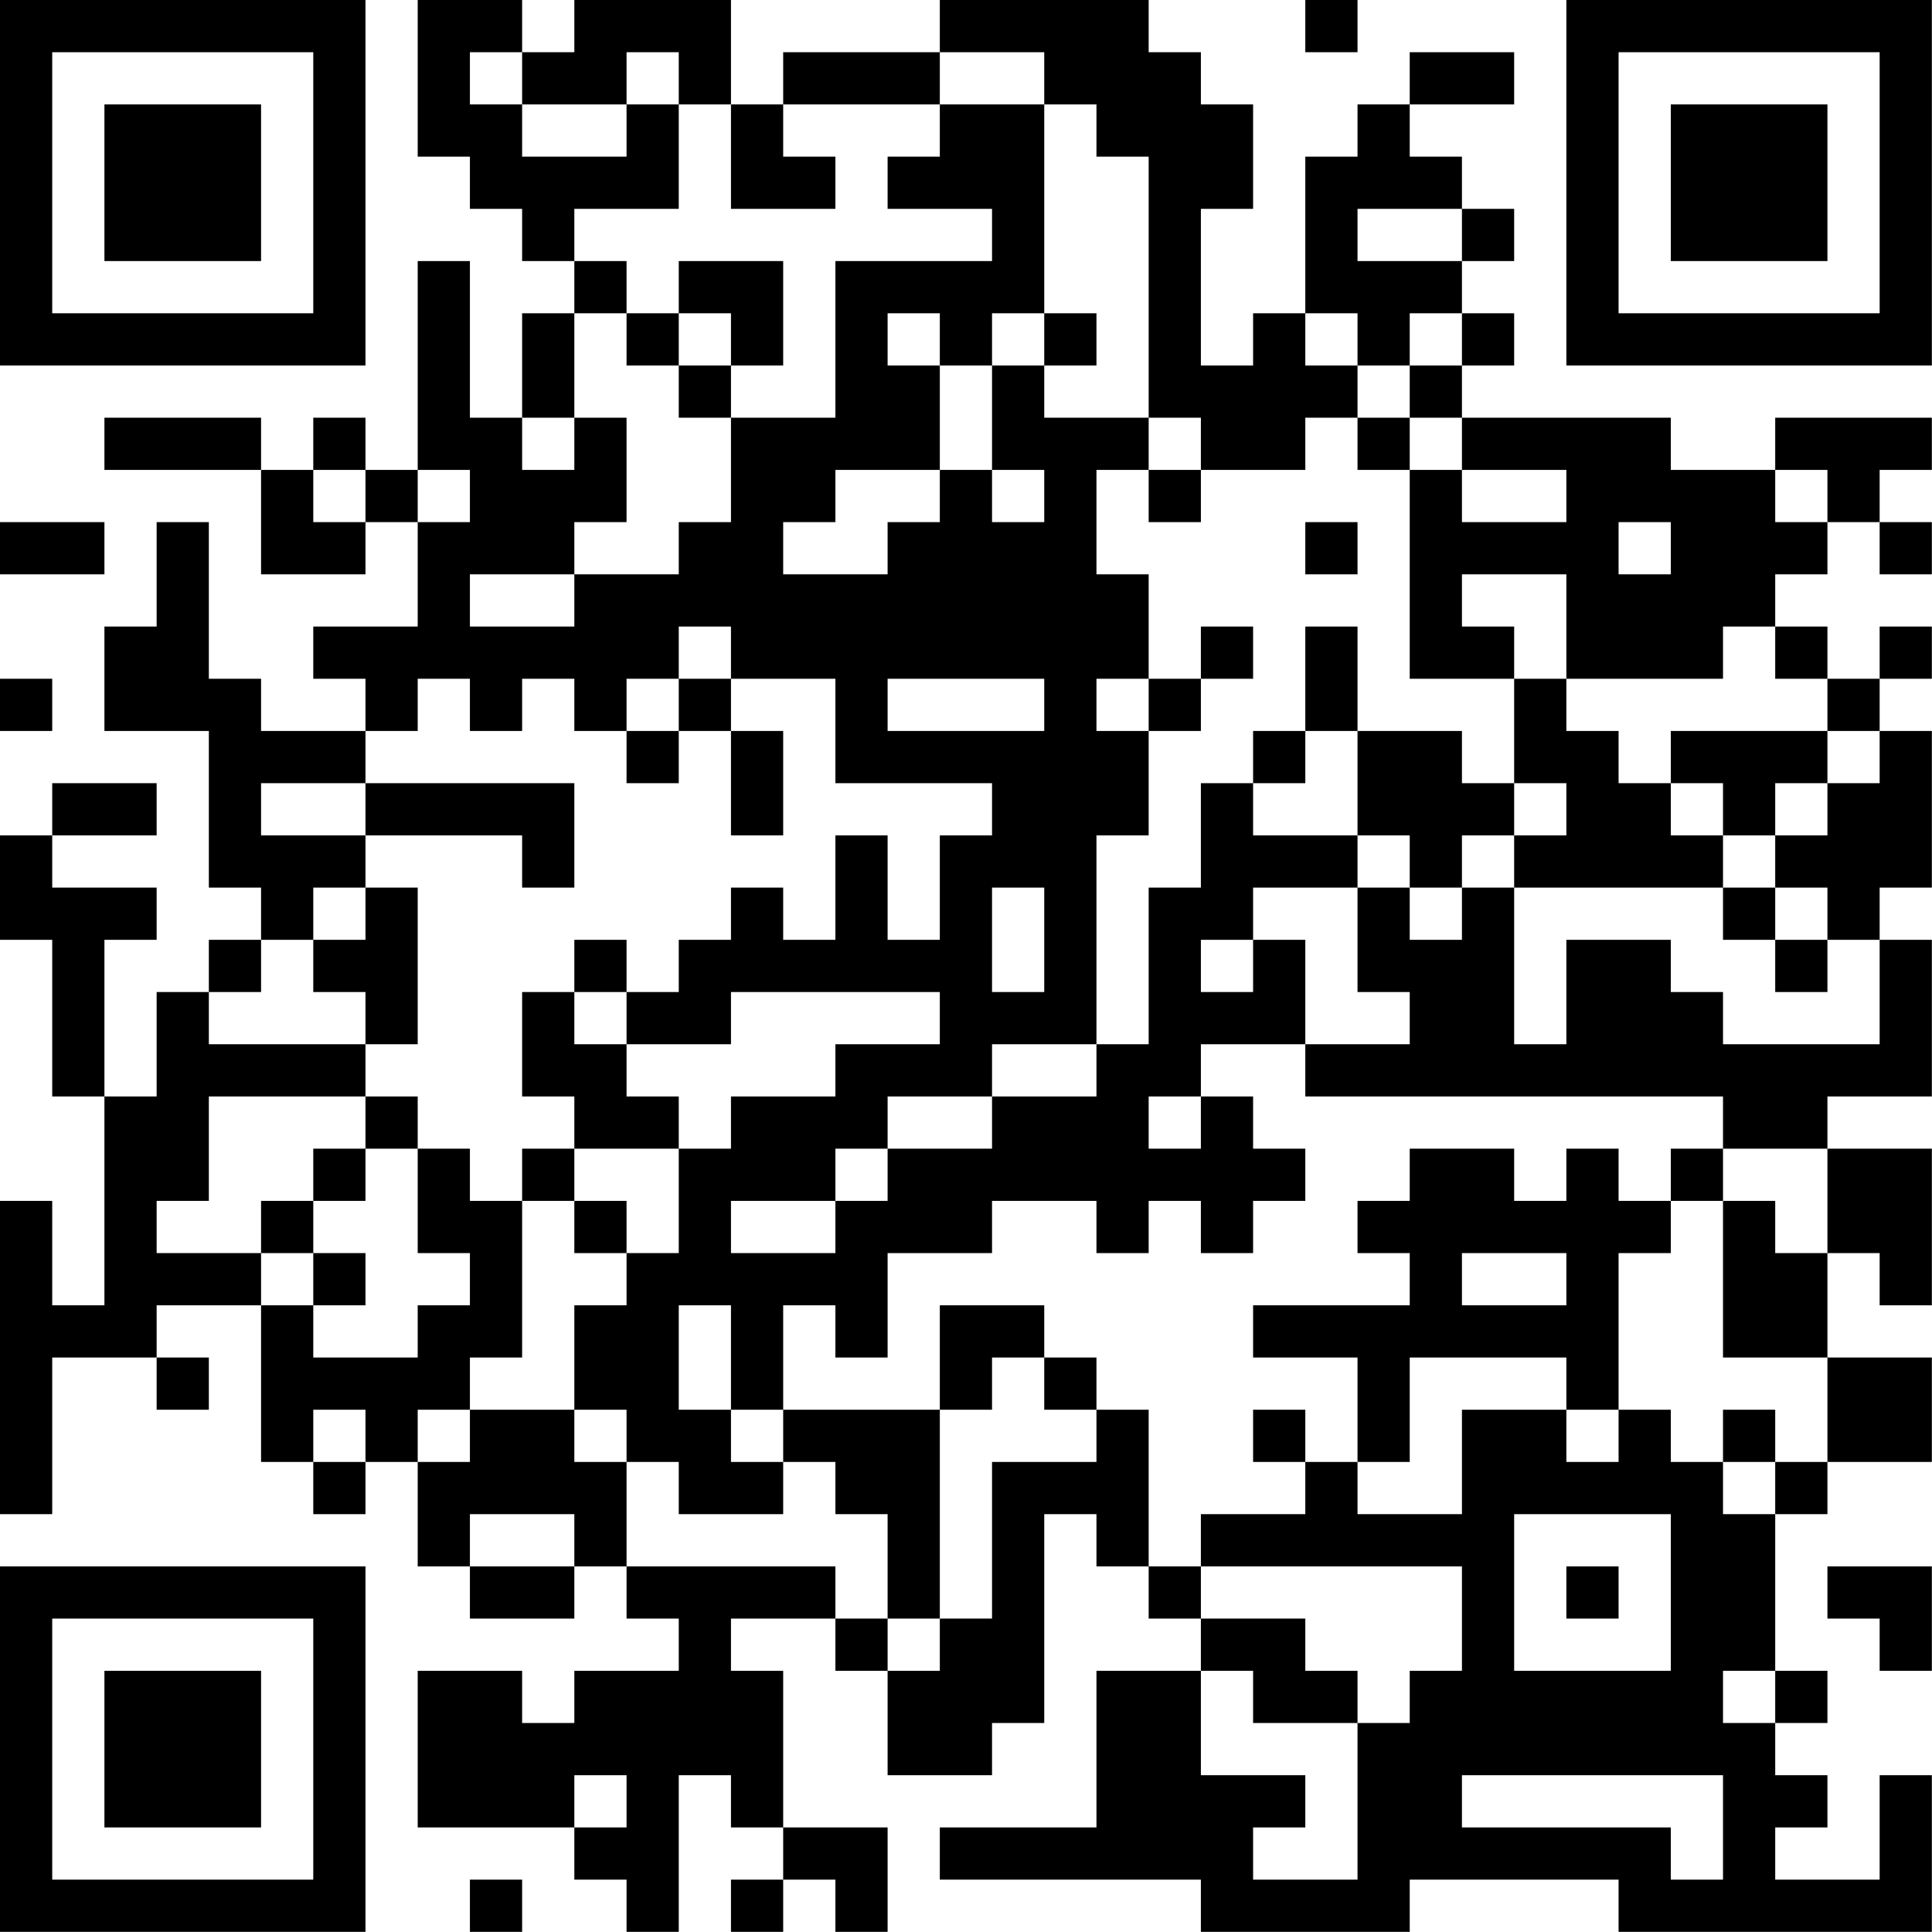 <?xml version="1.0" encoding="UTF-8"?>
<svg xmlns="http://www.w3.org/2000/svg" version="1.1" width="200" height="200" viewBox="0 0 200 200"><rect x="0" y="0" width="200" height="200" fill="#ffffff"/><g transform="scale(5.405)"><g transform="translate(0,0)"><path fill-rule="evenodd" d="M8 0L8 3L9 3L9 4L10 4L10 5L11 5L11 6L10 6L10 8L9 8L9 5L8 5L8 9L7 9L7 8L6 8L6 9L5 9L5 8L2 8L2 9L5 9L5 11L7 11L7 10L8 10L8 12L6 12L6 13L7 13L7 14L5 14L5 13L4 13L4 10L3 10L3 12L2 12L2 14L4 14L4 17L5 17L5 18L4 18L4 19L3 19L3 21L2 21L2 18L3 18L3 17L1 17L1 16L3 16L3 15L1 15L1 16L0 16L0 18L1 18L1 21L2 21L2 25L1 25L1 23L0 23L0 29L1 29L1 26L3 26L3 27L4 27L4 26L3 26L3 25L5 25L5 28L6 28L6 29L7 29L7 28L8 28L8 30L9 30L9 31L11 31L11 30L12 30L12 31L13 31L13 32L11 32L11 33L10 33L10 32L8 32L8 35L11 35L11 36L12 36L12 37L13 37L13 34L14 34L14 35L15 35L15 36L14 36L14 37L15 37L15 36L16 36L16 37L17 37L17 35L15 35L15 32L14 32L14 31L16 31L16 32L17 32L17 34L19 34L19 33L20 33L20 29L21 29L21 30L22 30L22 31L23 31L23 32L21 32L21 35L18 35L18 36L23 36L23 37L27 37L27 36L31 36L31 37L37 37L37 34L36 34L36 36L34 36L34 35L35 35L35 34L34 34L34 33L35 33L35 32L34 32L34 29L35 29L35 28L37 28L37 26L35 26L35 24L36 24L36 25L37 25L37 22L35 22L35 21L37 21L37 18L36 18L36 17L37 17L37 14L36 14L36 13L37 13L37 12L36 12L36 13L35 13L35 12L34 12L34 11L35 11L35 10L36 10L36 11L37 11L37 10L36 10L36 9L37 9L37 8L34 8L34 9L32 9L32 8L28 8L28 7L29 7L29 6L28 6L28 5L29 5L29 4L28 4L28 3L27 3L27 2L29 2L29 1L27 1L27 2L26 2L26 3L25 3L25 6L24 6L24 7L23 7L23 4L24 4L24 2L23 2L23 1L22 1L22 0L18 0L18 1L15 1L15 2L14 2L14 0L11 0L11 1L10 1L10 0ZM25 0L25 1L26 1L26 0ZM9 1L9 2L10 2L10 3L12 3L12 2L13 2L13 4L11 4L11 5L12 5L12 6L11 6L11 8L10 8L10 9L11 9L11 8L12 8L12 10L11 10L11 11L9 11L9 12L11 12L11 11L13 11L13 10L14 10L14 8L16 8L16 5L19 5L19 4L17 4L17 3L18 3L18 2L20 2L20 6L19 6L19 7L18 7L18 6L17 6L17 7L18 7L18 9L16 9L16 10L15 10L15 11L17 11L17 10L18 10L18 9L19 9L19 10L20 10L20 9L19 9L19 7L20 7L20 8L22 8L22 9L21 9L21 11L22 11L22 13L21 13L21 14L22 14L22 16L21 16L21 20L19 20L19 21L17 21L17 22L16 22L16 23L14 23L14 24L16 24L16 23L17 23L17 22L19 22L19 21L21 21L21 20L22 20L22 17L23 17L23 15L24 15L24 16L26 16L26 17L24 17L24 18L23 18L23 19L24 19L24 18L25 18L25 20L23 20L23 21L22 21L22 22L23 22L23 21L24 21L24 22L25 22L25 23L24 23L24 24L23 24L23 23L22 23L22 24L21 24L21 23L19 23L19 24L17 24L17 26L16 26L16 25L15 25L15 27L14 27L14 25L13 25L13 27L14 27L14 28L15 28L15 29L13 29L13 28L12 28L12 27L11 27L11 25L12 25L12 24L13 24L13 22L14 22L14 21L16 21L16 20L18 20L18 19L14 19L14 20L12 20L12 19L13 19L13 18L14 18L14 17L15 17L15 18L16 18L16 16L17 16L17 18L18 18L18 16L19 16L19 15L16 15L16 13L14 13L14 12L13 12L13 13L12 13L12 14L11 14L11 13L10 13L10 14L9 14L9 13L8 13L8 14L7 14L7 15L5 15L5 16L7 16L7 17L6 17L6 18L5 18L5 19L4 19L4 20L7 20L7 21L4 21L4 23L3 23L3 24L5 24L5 25L6 25L6 26L8 26L8 25L9 25L9 24L8 24L8 22L9 22L9 23L10 23L10 26L9 26L9 27L8 27L8 28L9 28L9 27L11 27L11 28L12 28L12 30L16 30L16 31L17 31L17 32L18 32L18 31L19 31L19 28L21 28L21 27L22 27L22 30L23 30L23 31L25 31L25 32L26 32L26 33L24 33L24 32L23 32L23 34L25 34L25 35L24 35L24 36L26 36L26 33L27 33L27 32L28 32L28 30L23 30L23 29L25 29L25 28L26 28L26 29L28 29L28 27L30 27L30 28L31 28L31 27L32 27L32 28L33 28L33 29L34 29L34 28L35 28L35 26L33 26L33 23L34 23L34 24L35 24L35 22L33 22L33 21L25 21L25 20L27 20L27 19L26 19L26 17L27 17L27 18L28 18L28 17L29 17L29 20L30 20L30 18L32 18L32 19L33 19L33 20L36 20L36 18L35 18L35 17L34 17L34 16L35 16L35 15L36 15L36 14L35 14L35 13L34 13L34 12L33 12L33 13L30 13L30 11L28 11L28 12L29 12L29 13L27 13L27 9L28 9L28 10L30 10L30 9L28 9L28 8L27 8L27 7L28 7L28 6L27 6L27 7L26 7L26 6L25 6L25 7L26 7L26 8L25 8L25 9L23 9L23 8L22 8L22 3L21 3L21 2L20 2L20 1L18 1L18 2L15 2L15 3L16 3L16 4L14 4L14 2L13 2L13 1L12 1L12 2L10 2L10 1ZM26 4L26 5L28 5L28 4ZM13 5L13 6L12 6L12 7L13 7L13 8L14 8L14 7L15 7L15 5ZM13 6L13 7L14 7L14 6ZM20 6L20 7L21 7L21 6ZM26 8L26 9L27 9L27 8ZM6 9L6 10L7 10L7 9ZM8 9L8 10L9 10L9 9ZM22 9L22 10L23 10L23 9ZM34 9L34 10L35 10L35 9ZM0 10L0 11L2 11L2 10ZM25 10L25 11L26 11L26 10ZM31 10L31 11L32 11L32 10ZM23 12L23 13L22 13L22 14L23 14L23 13L24 13L24 12ZM25 12L25 14L24 14L24 15L25 15L25 14L26 14L26 16L27 16L27 17L28 17L28 16L29 16L29 17L33 17L33 18L34 18L34 19L35 19L35 18L34 18L34 17L33 17L33 16L34 16L34 15L35 15L35 14L32 14L32 15L31 15L31 14L30 14L30 13L29 13L29 15L28 15L28 14L26 14L26 12ZM0 13L0 14L1 14L1 13ZM13 13L13 14L12 14L12 15L13 15L13 14L14 14L14 16L15 16L15 14L14 14L14 13ZM17 13L17 14L20 14L20 13ZM7 15L7 16L10 16L10 17L11 17L11 15ZM29 15L29 16L30 16L30 15ZM32 15L32 16L33 16L33 15ZM7 17L7 18L6 18L6 19L7 19L7 20L8 20L8 17ZM19 17L19 19L20 19L20 17ZM11 18L11 19L10 19L10 21L11 21L11 22L10 22L10 23L11 23L11 24L12 24L12 23L11 23L11 22L13 22L13 21L12 21L12 20L11 20L11 19L12 19L12 18ZM7 21L7 22L6 22L6 23L5 23L5 24L6 24L6 25L7 25L7 24L6 24L6 23L7 23L7 22L8 22L8 21ZM27 22L27 23L26 23L26 24L27 24L27 25L24 25L24 26L26 26L26 28L27 28L27 26L30 26L30 27L31 27L31 24L32 24L32 23L33 23L33 22L32 22L32 23L31 23L31 22L30 22L30 23L29 23L29 22ZM28 24L28 25L30 25L30 24ZM18 25L18 27L15 27L15 28L16 28L16 29L17 29L17 31L18 31L18 27L19 27L19 26L20 26L20 27L21 27L21 26L20 26L20 25ZM6 27L6 28L7 28L7 27ZM24 27L24 28L25 28L25 27ZM33 27L33 28L34 28L34 27ZM9 29L9 30L11 30L11 29ZM29 29L29 32L32 32L32 29ZM30 30L30 31L31 31L31 30ZM35 30L35 31L36 31L36 32L37 32L37 30ZM33 32L33 33L34 33L34 32ZM11 34L11 35L12 35L12 34ZM28 34L28 35L32 35L32 36L33 36L33 34ZM9 36L9 37L10 37L10 36ZM0 0L0 7L7 7L7 0ZM1 1L1 6L6 6L6 1ZM2 2L2 5L5 5L5 2ZM30 0L30 7L37 7L37 0ZM31 1L31 6L36 6L36 1ZM32 2L32 5L35 5L35 2ZM0 30L0 37L7 37L7 30ZM1 31L1 36L6 36L6 31ZM2 32L2 35L5 35L5 32Z" fill="#000000"/></g></g></svg>

